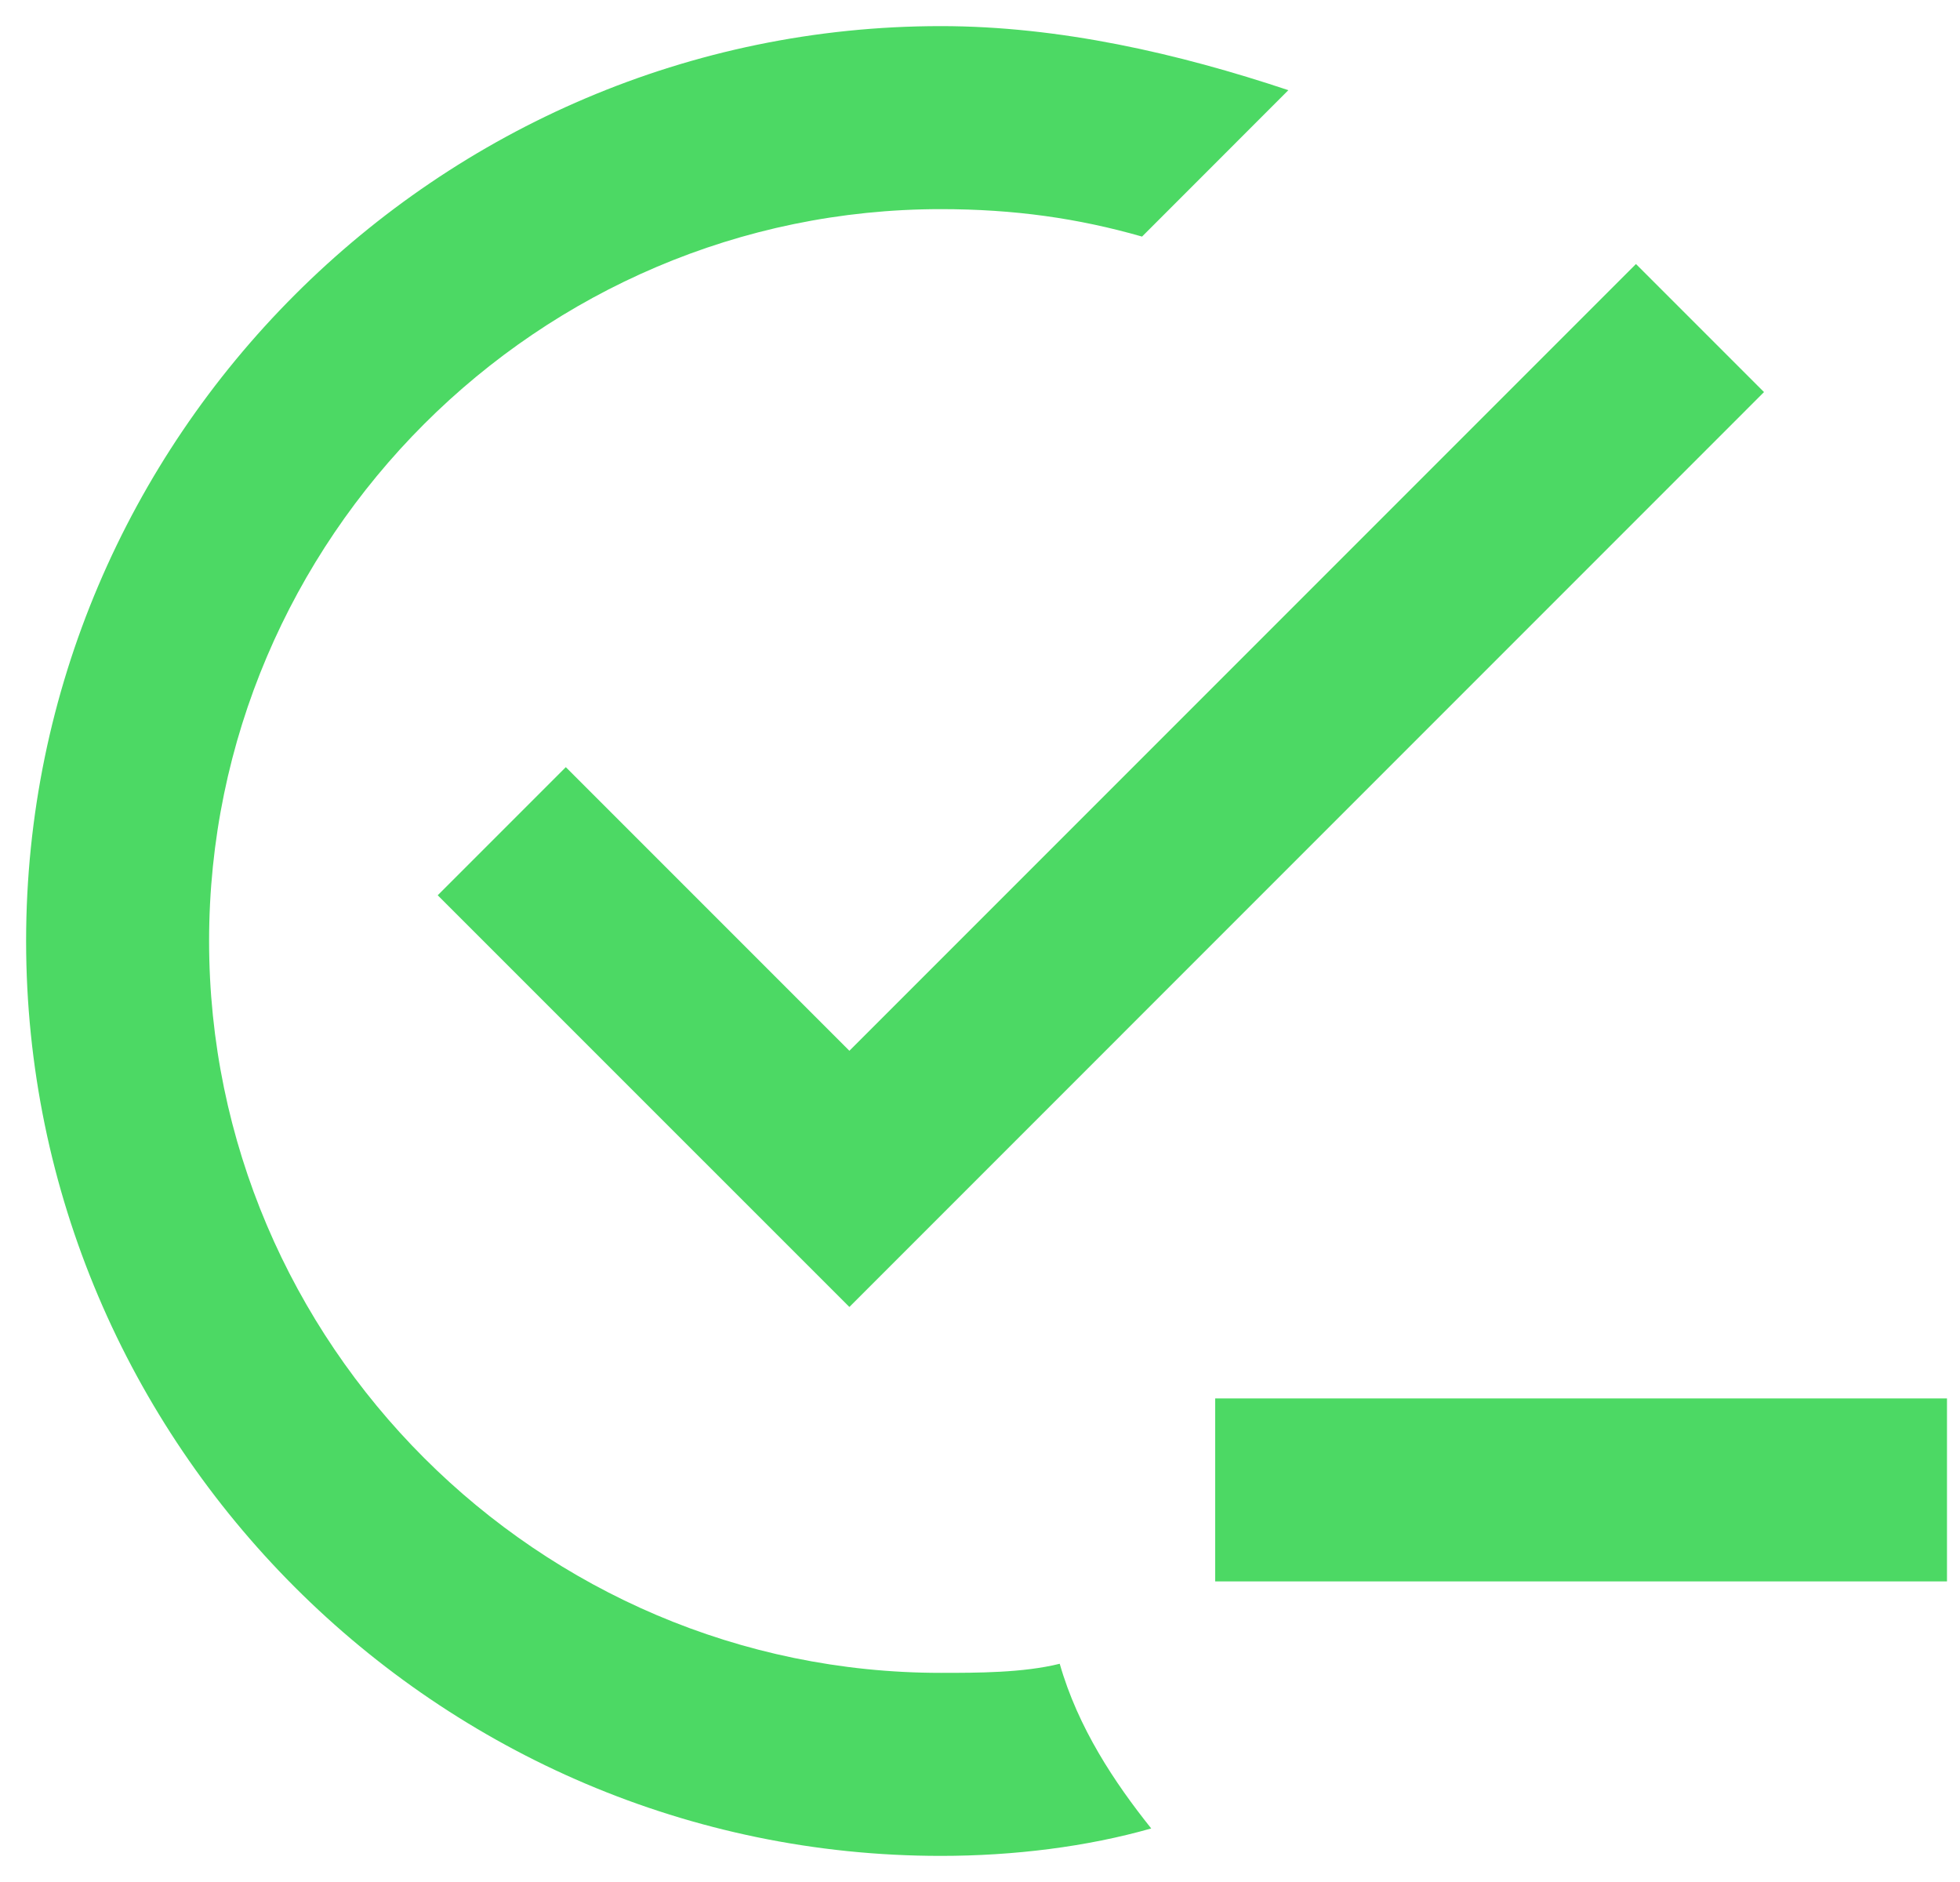 <svg width="25" height="24" viewBox="0 0 25 24" fill="none" xmlns="http://www.w3.org/2000/svg">
<path d="M14.684 23.317C13.867 23.55 12.934 23.667 12 23.667C5.583 23.667 0.333 18.417 0.333 12C0.333 5.583 5.583 0.333 12 0.333C13.517 0.333 15.034 0.683 16.433 1.15L14.567 3.017C13.75 2.783 12.934 2.667 12 2.667C6.867 2.667 2.667 6.867 2.667 12C2.667 17.133 6.867 21.333 12 21.333C12.467 21.333 13.05 21.333 13.517 21.217C13.75 22.033 14.217 22.733 14.684 23.317ZM7.217 9.783L5.583 11.417L10.834 16.667L22.5 5L20.867 3.367L10.834 13.4L7.217 9.783ZM15.5 17.833V20.167H24.834V17.833H15.5Z" fill="#4CD964"/>
</svg>
